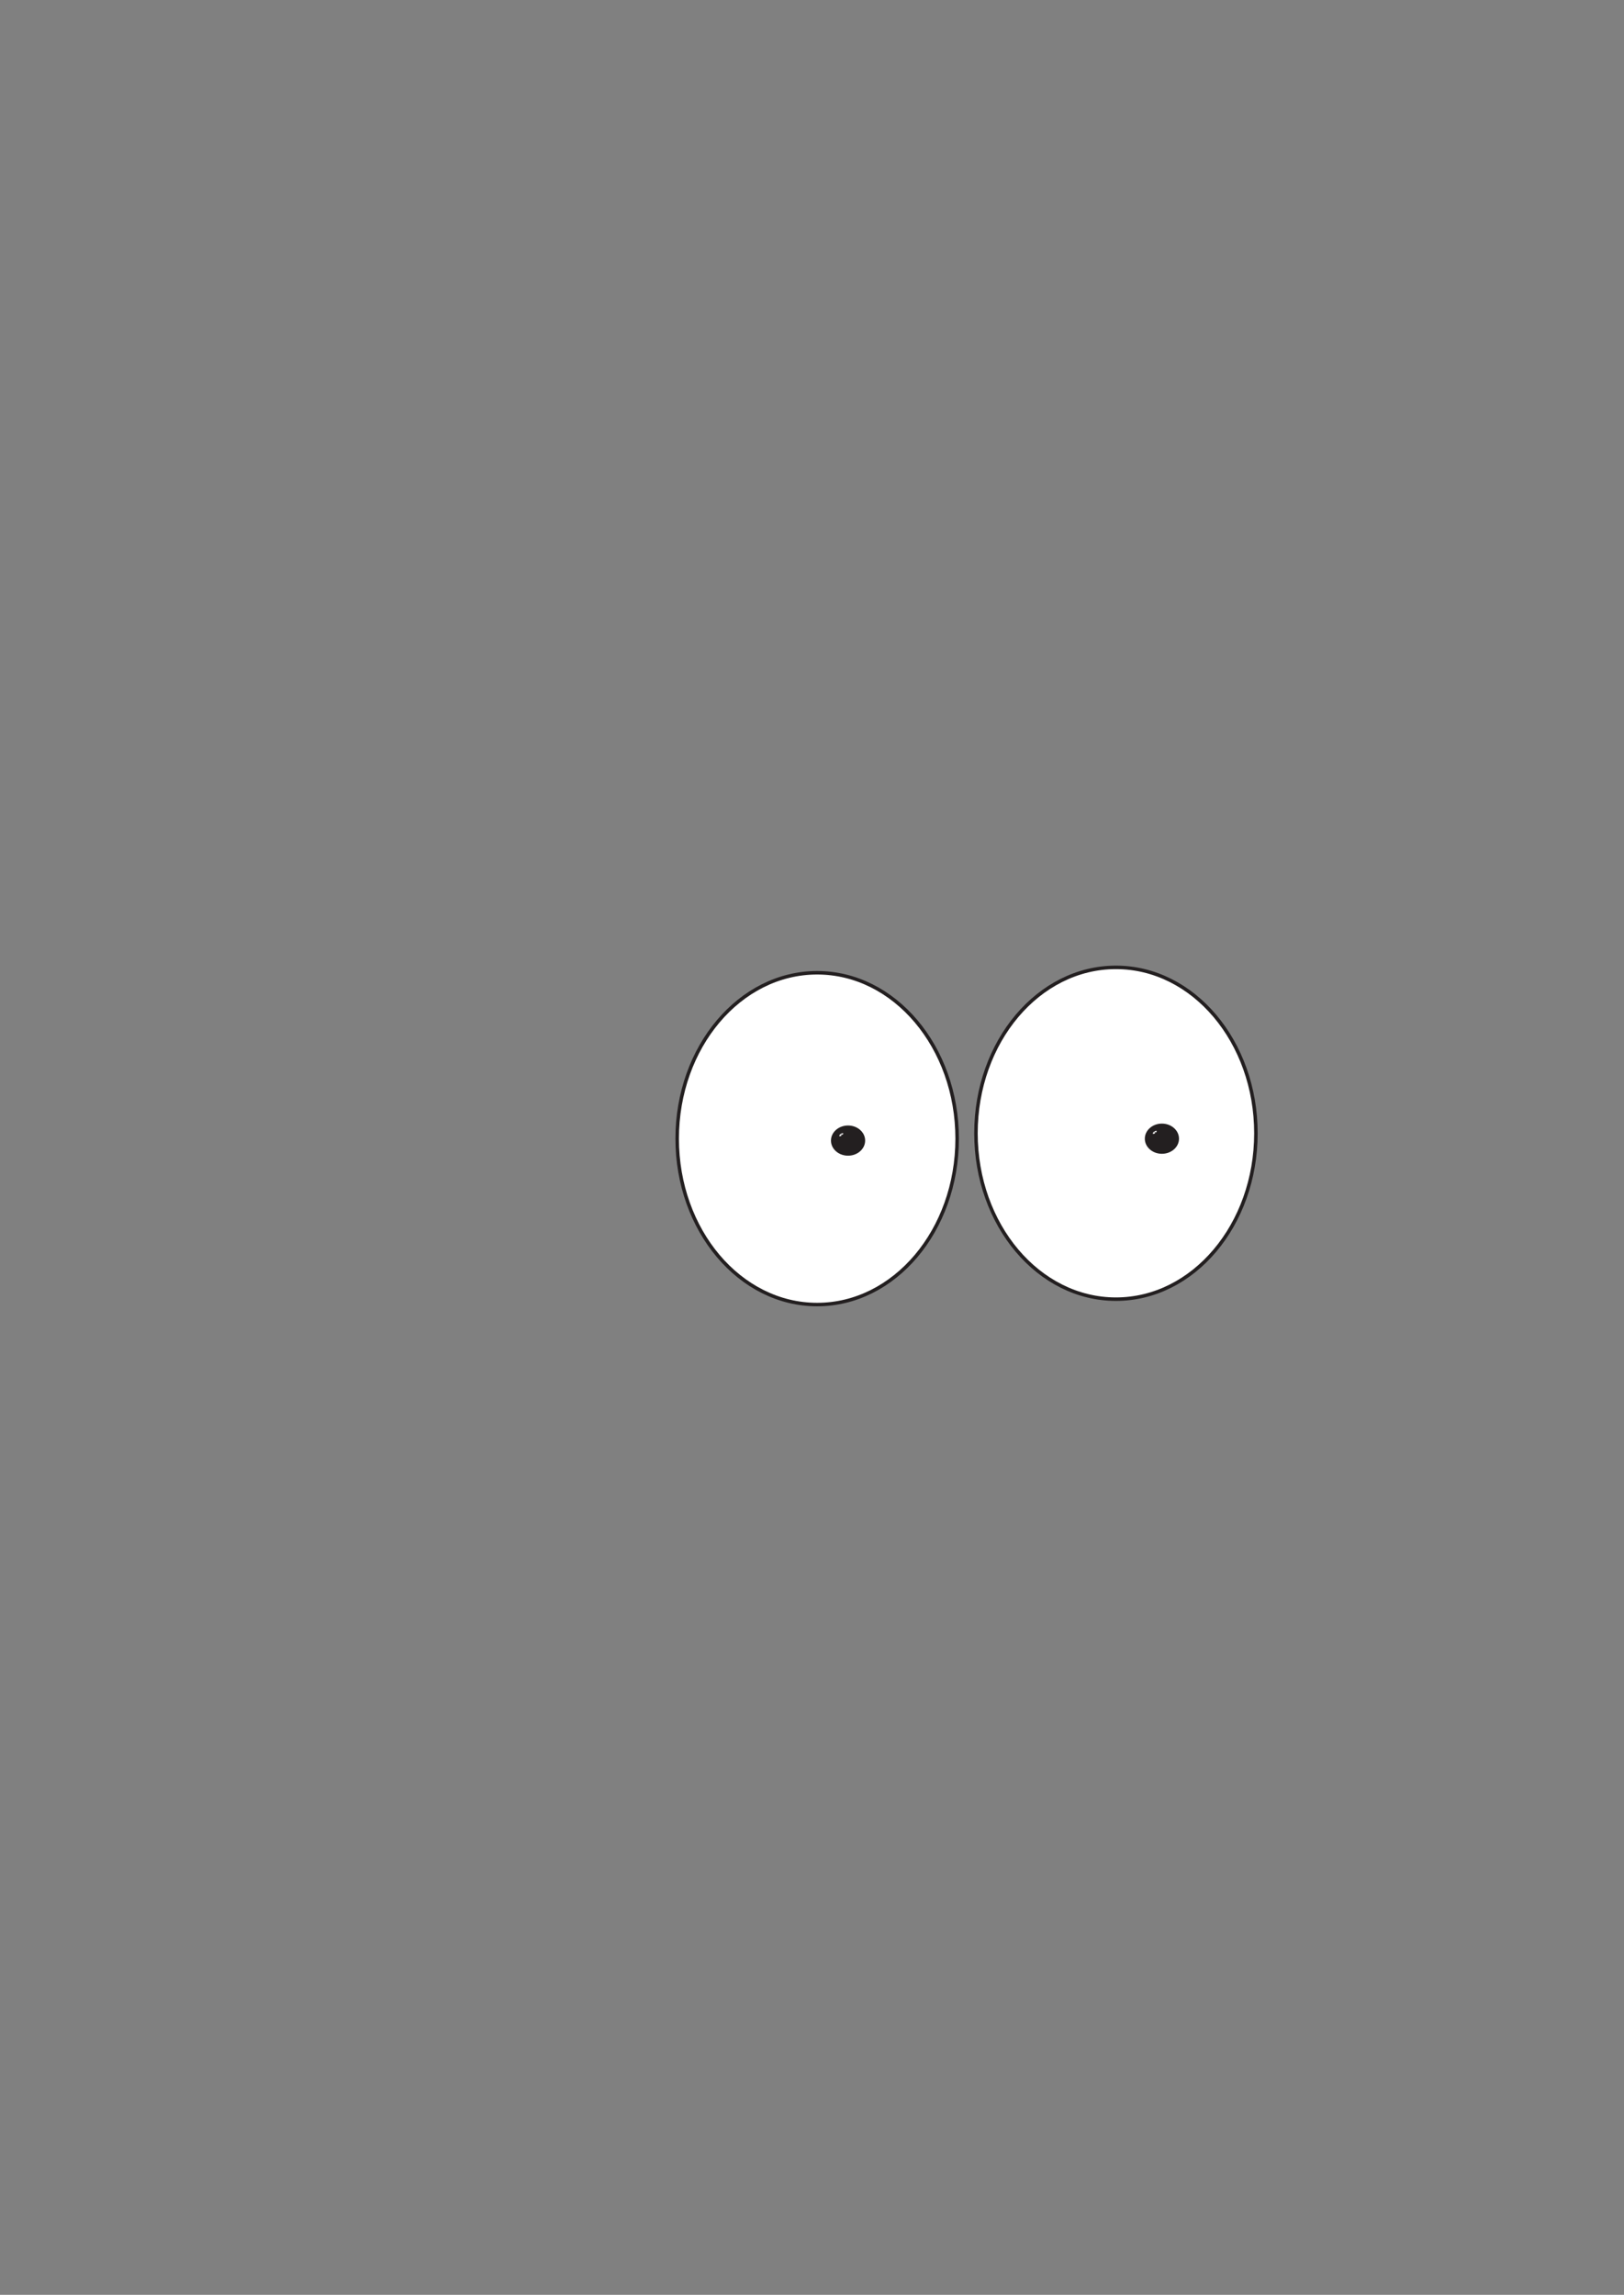 <svg xmlns="http://www.w3.org/2000/svg" width="464.19" height="655.94" viewBox="0 0 464.19 655.94">
  <rect x="0" y="0" width="464.19" height="655.94" fill="#808080" stroke="none"/>
  <defs>
    <style>
      .cls-1 {
        fill: #231f20;
      }

      .cls-2, .cls-4 {
        fill: #fff;
      }

      .cls-2, .cls-3, .cls-4 {
        stroke: #231f20;
        stroke-miterlimit: 10;
      }

      .cls-3 {
        fill: none;
        stroke-width: 0.35px;
      }

      .cls-4 {
        stroke-width: 0.09px;
      }
    </style>
  </defs>
  <g id="Layer_185" data-name="Layer 185">
    <path class="cls-1" d="M470,86.44a0,0,0,0,0,0,0,0,0,0,0,0,0,0Z" transform="translate(-5.8 -86.41)"/>
    <path class="cls-1" d="M5.81,742.35s0,0,0,0,0,0,0,0Z" transform="translate(-5.8 -86.41)"/>
  </g>
  <g id="M_eyes_scared" data-name="M eyes scared">
    <ellipse id="right_eyeball" data-name="right eyeball" class="cls-2" cx="318.97" cy="323.93" rx="40.01" ry="47.42"/>
    <g id="right_pupil" data-name="right pupil">
      <ellipse class="cls-1" cx="332.11" cy="325.48" rx="4.71" ry="4.14"/>
      <ellipse class="cls-3" cx="332.11" cy="325.48" rx="4.71" ry="4.14"/>
    </g>
    <path id="right_speck" data-name="right speck" class="cls-4" d="M335.86,410.08l.21.21c-.31.24-.66.34-.77.22s0-.41.35-.64.66-.34.77-.22,0,.29-.17.49Z" transform="translate(-5.8 -86.41)"/>
    <ellipse id="left_eyeball" data-name="left eyeball" class="cls-2" cx="233.57" cy="325.47" rx="40.01" ry="47.42"/>
    <g id="left_pupil" data-name="left pupil">
      <ellipse class="cls-1" cx="242.4" cy="326.02" rx="4.71" ry="4.14"/>
      <ellipse class="cls-3" cx="242.4" cy="326.02" rx="4.71" ry="4.14"/>
    </g>
    <path id="left_speck" data-name="left speck" class="cls-4" d="M246.26,410.74l.21.21c-.31.24-.66.33-.77.22s0-.41.35-.65.65-.33.77-.21,0,.28-.18.48Z" transform="translate(-5.8 -86.41)"/>
  </g>
</svg>
